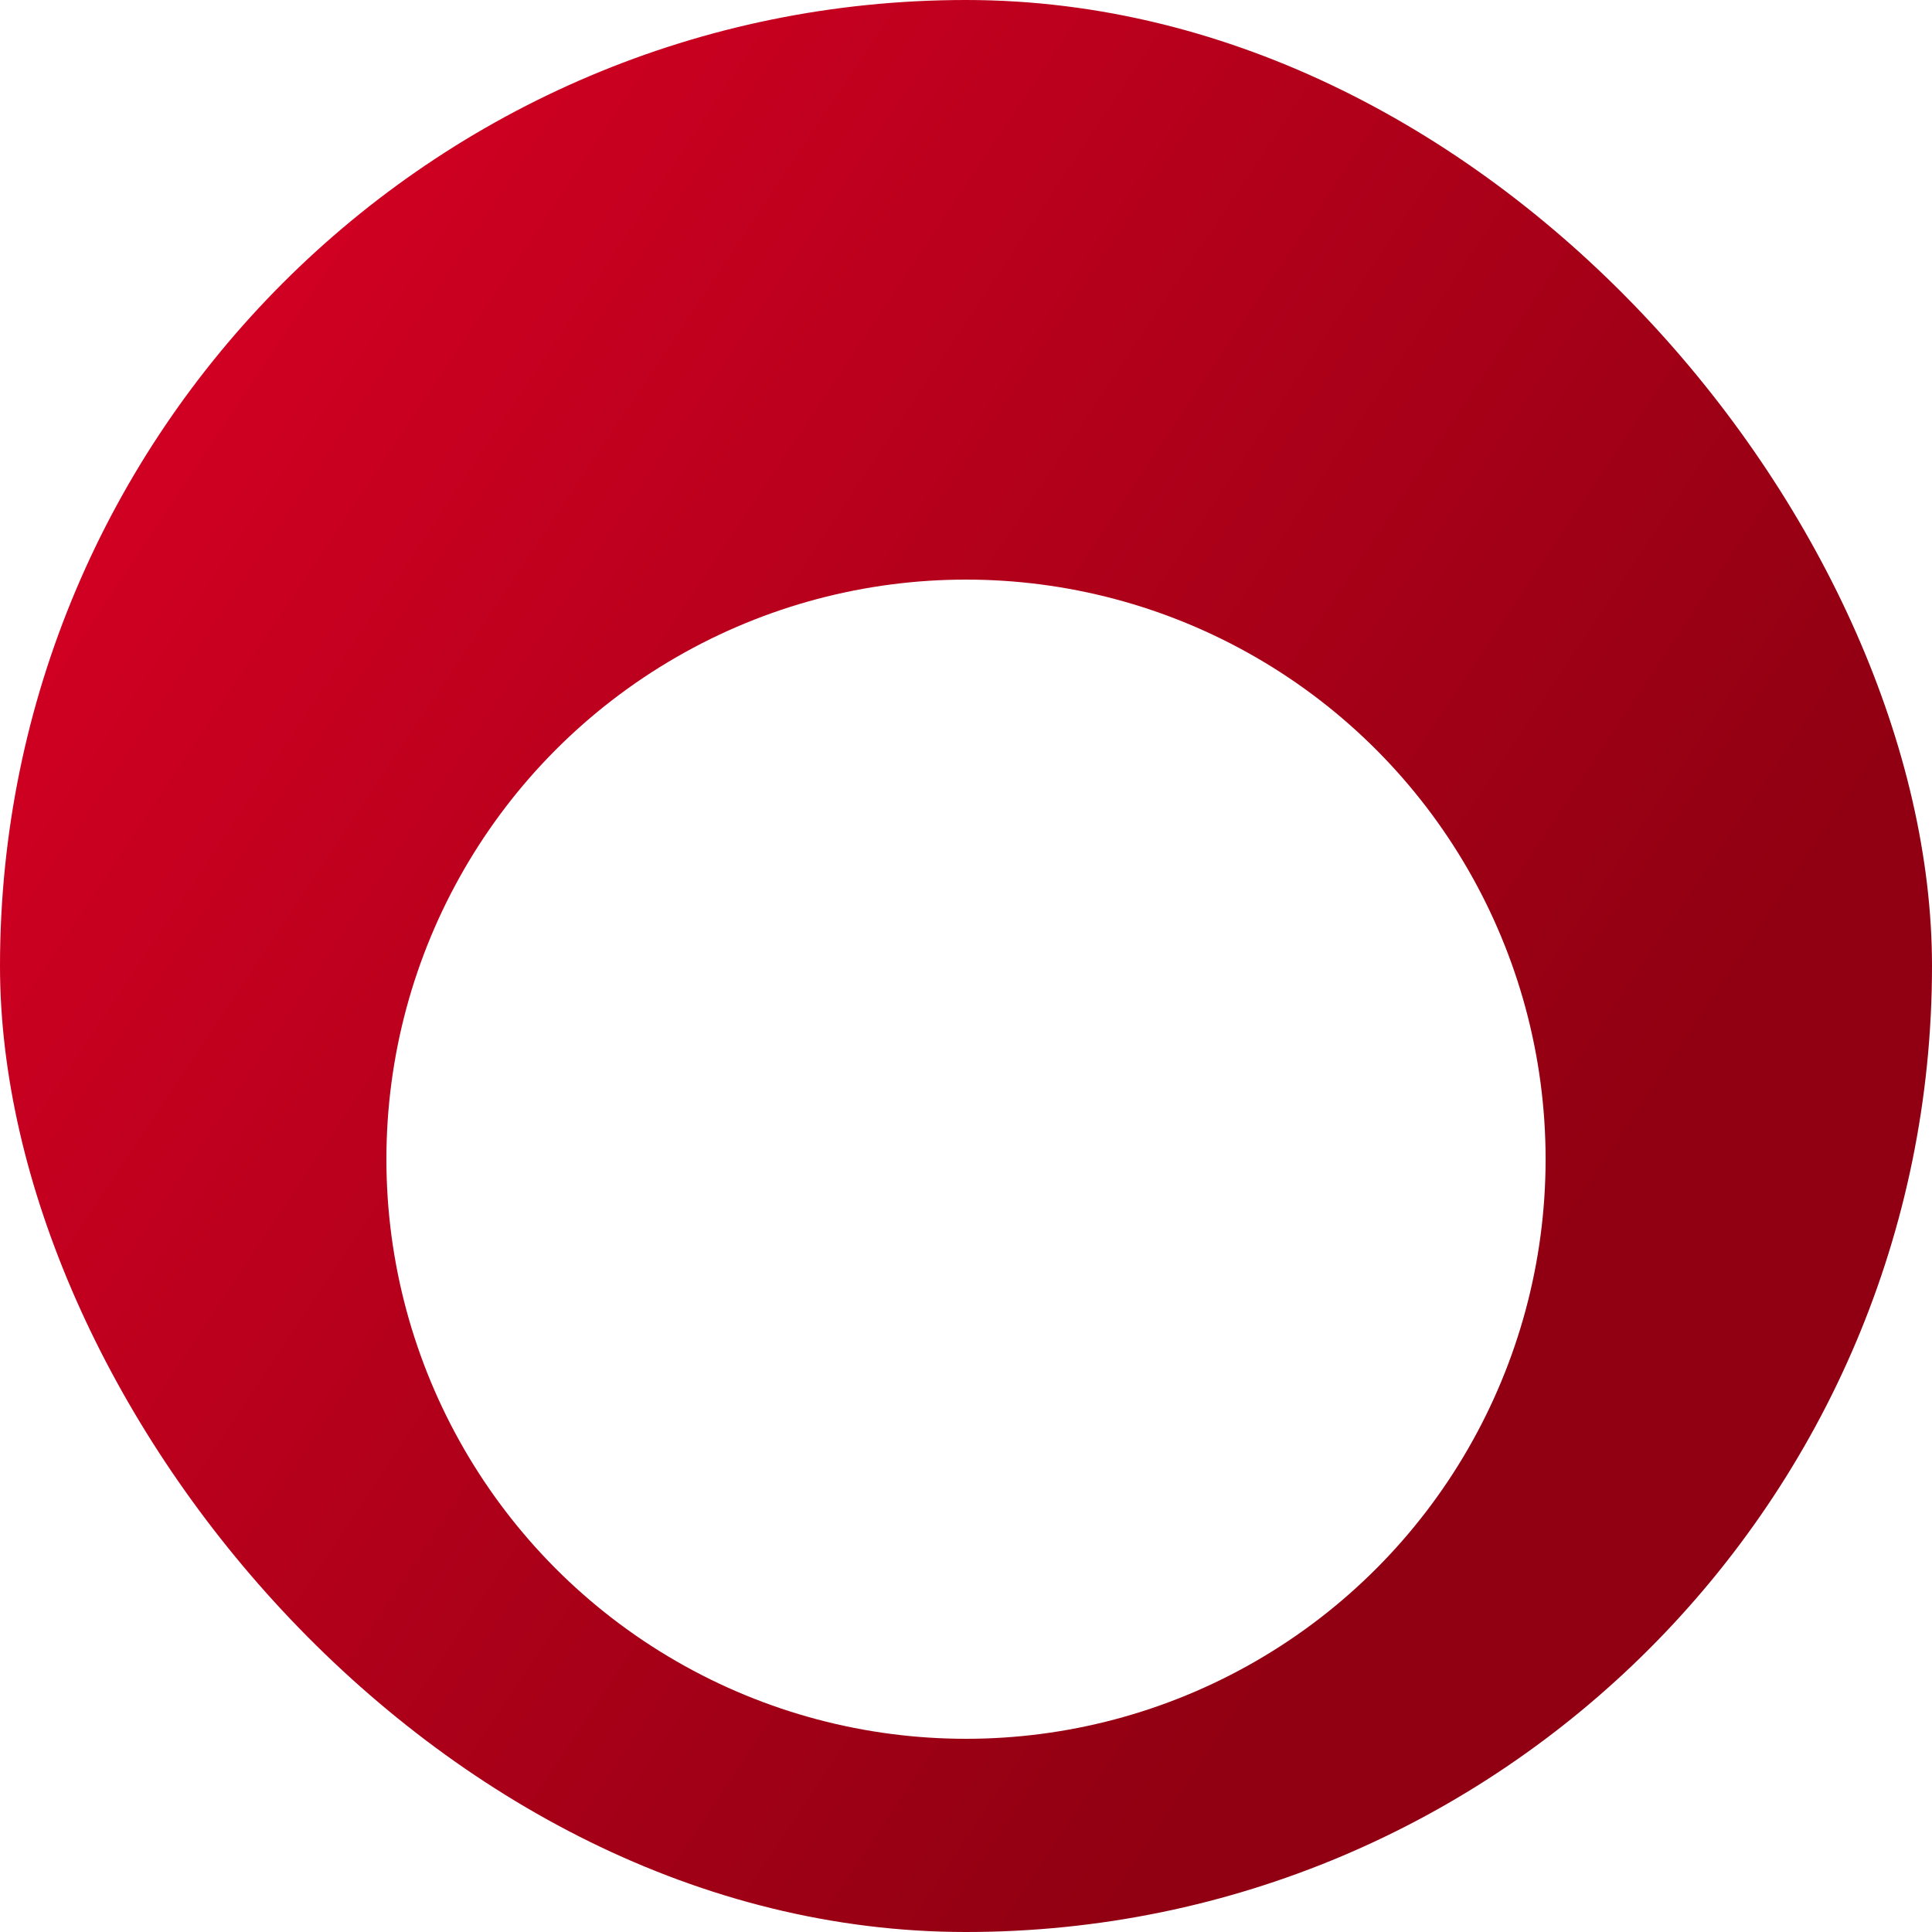 <svg width="20" height="20" viewBox="0 0 20 20" fill="none" xmlns="http://www.w3.org/2000/svg">
<rect width="20" height="20" rx="10" fill="url(#paint0_linear_1_1052)"/>
<g filter="url(#filter0_d_1_1052)">
<circle cx="10" cy="10" r="6" fill="white"/>
</g>
<defs>
<filter id="filter0_d_1_1052" x="2" y="4" width="16" height="16" filterUnits="userSpaceOnUse" color-interpolation-filters="sRGB">
<feFlood flood-opacity="0" result="BackgroundImageFix"/>
<feColorMatrix in="SourceAlpha" type="matrix" values="0 0 0 0 0 0 0 0 0 0 0 0 0 0 0 0 0 0 127 0" result="hardAlpha"/>
<feOffset dy="2"/>
<feGaussianBlur stdDeviation="1"/>
<feComposite in2="hardAlpha" operator="out"/>
<feColorMatrix type="matrix" values="0 0 0 0 0 0 0 0 0 0 0 0 0 0 0 0 0 0 0.25 0"/>
<feBlend mode="normal" in2="BackgroundImageFix" result="effect1_dropShadow_1_1052"/>
<feBlend mode="normal" in="SourceGraphic" in2="effect1_dropShadow_1_1052" result="shape"/>
</filter>
<linearGradient id="paint0_linear_1_1052" x1="0.744" y1="0.812" x2="16.985" y2="11.653" gradientUnits="userSpaceOnUse">
<stop stop-color="#DB0025"/>
<stop offset="1" stop-color="#910012"/>
</linearGradient>
</defs>
</svg>
